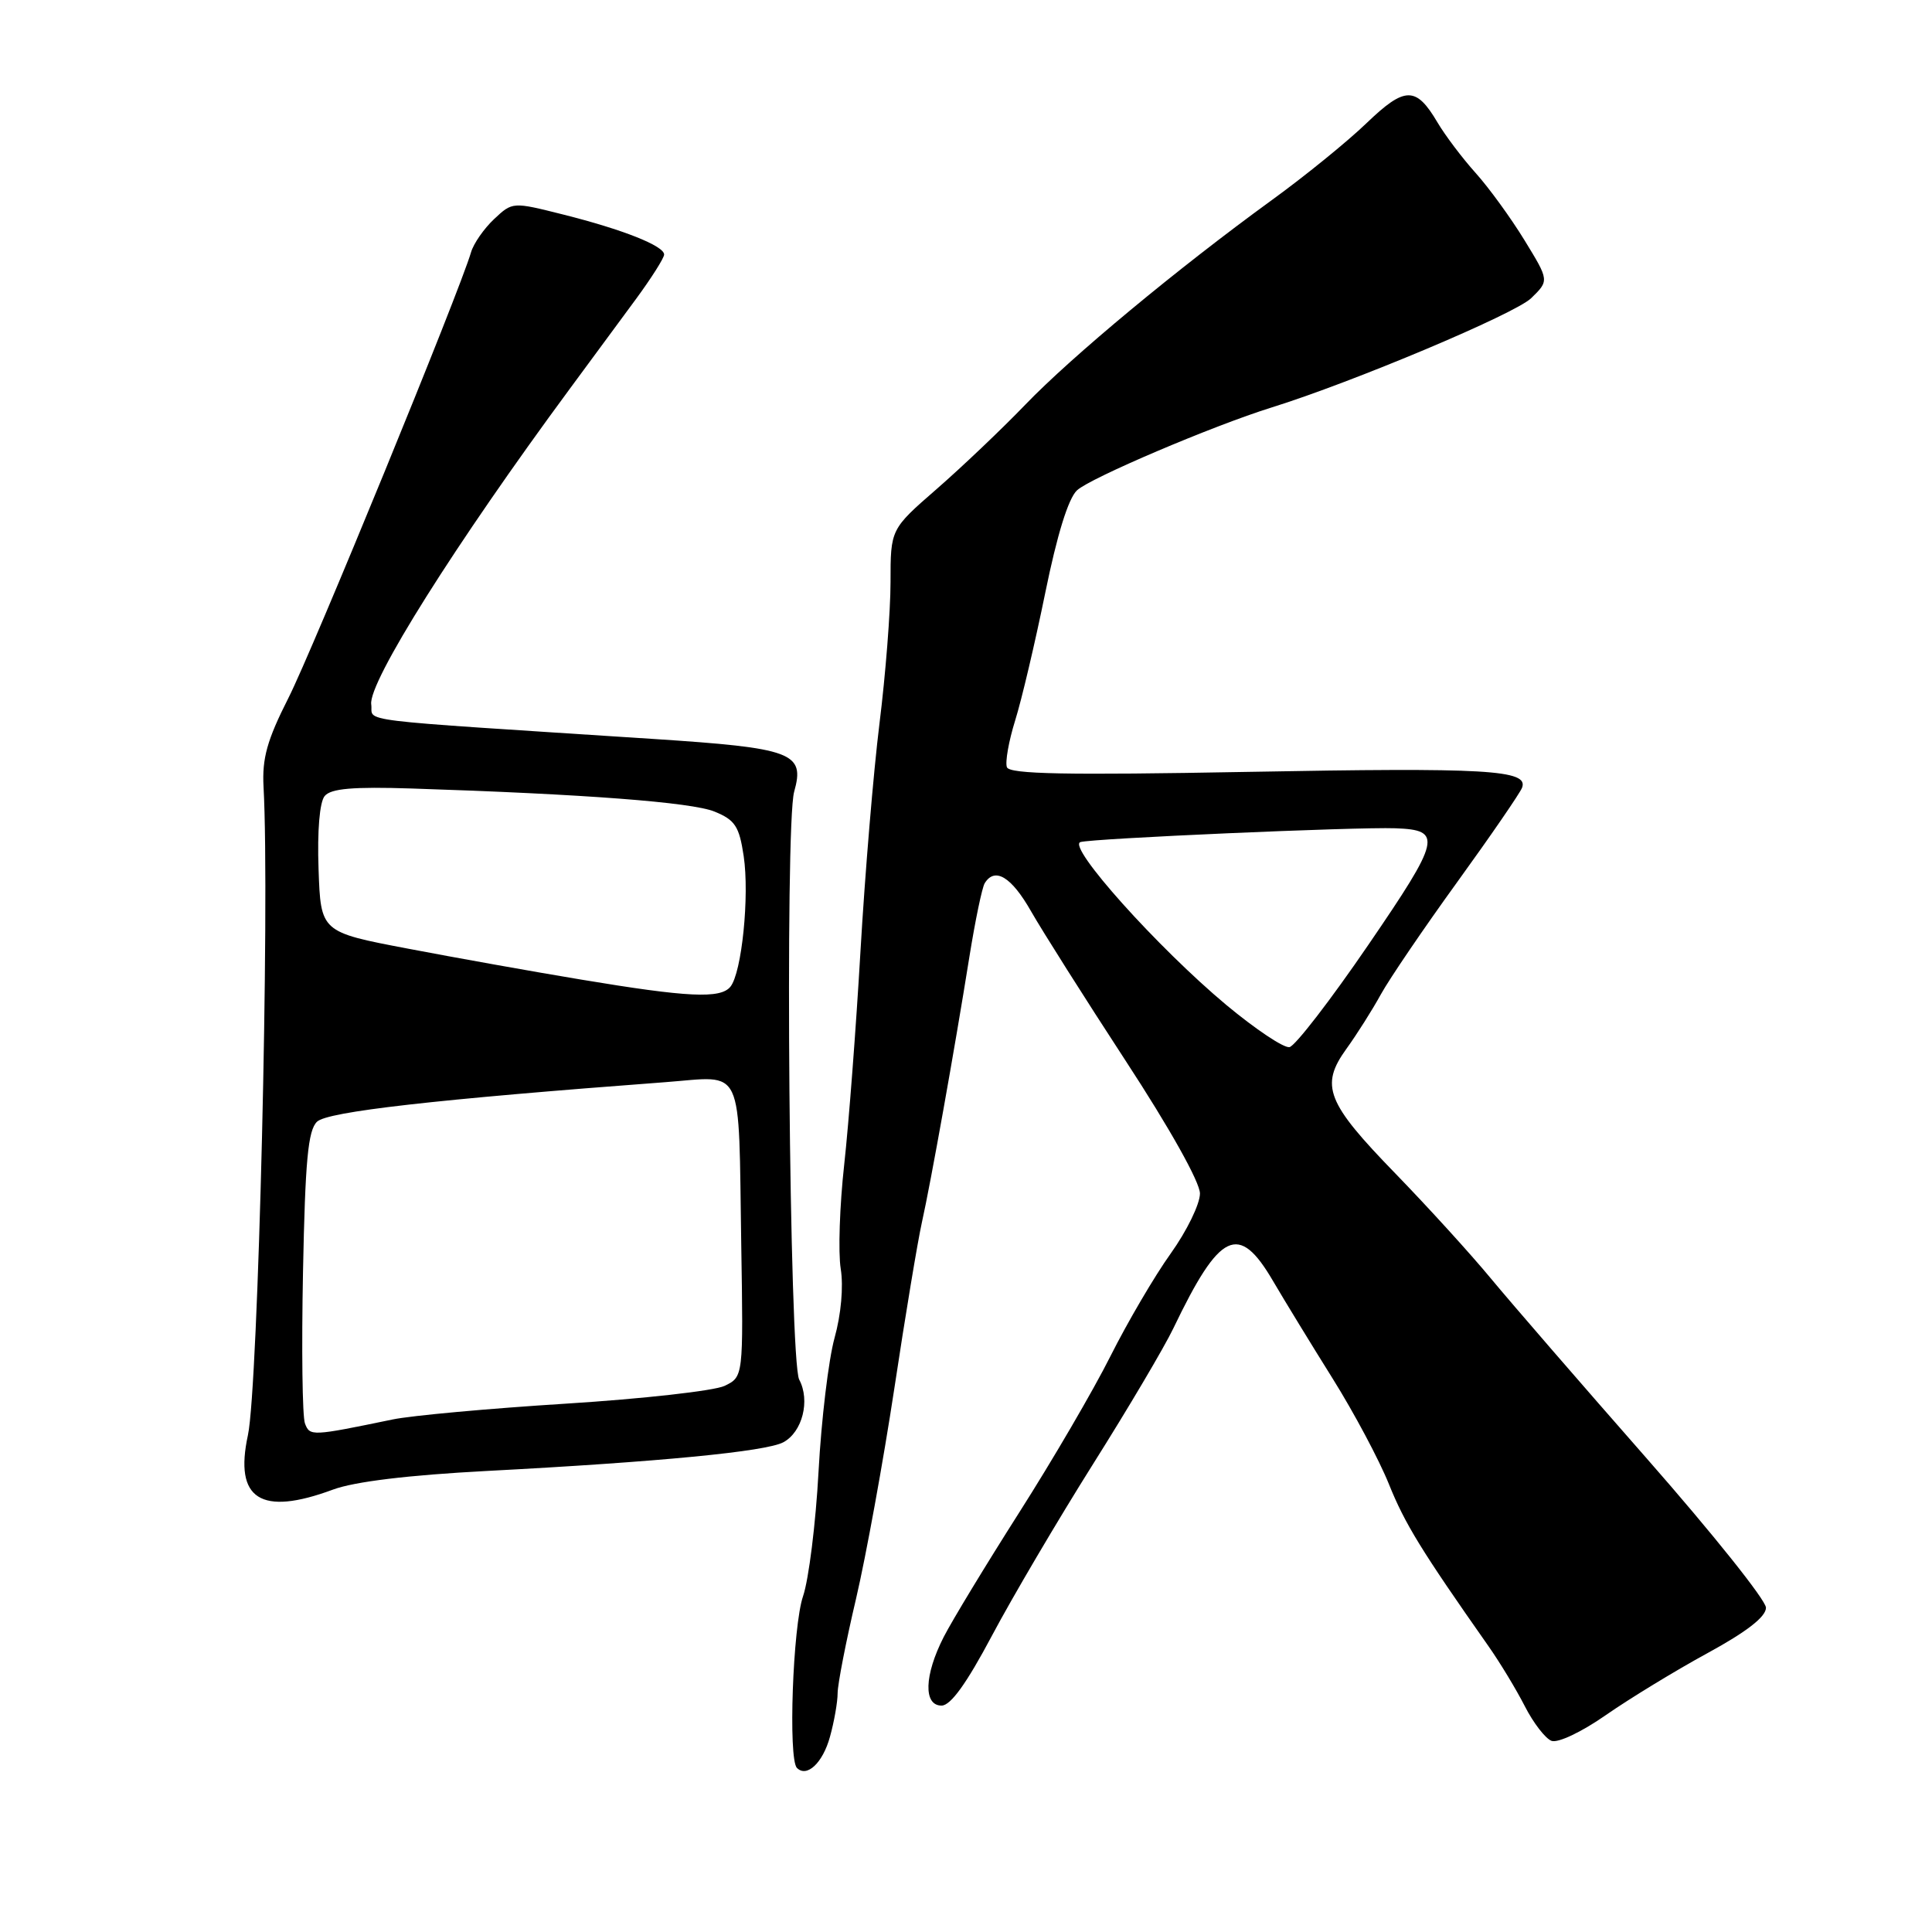 <?xml version="1.0" encoding="UTF-8" standalone="no"?>
<!DOCTYPE svg PUBLIC "-//W3C//DTD SVG 1.1//EN" "http://www.w3.org/Graphics/SVG/1.1/DTD/svg11.dtd" >
<svg xmlns="http://www.w3.org/2000/svg" xmlns:xlink="http://www.w3.org/1999/xlink" version="1.1" viewBox="0 0 256 256">
 <g >
 <path fill="currentColor"
d=" M 109.97 230.15 C 110.53 228.14 110.99 225.53 110.99 224.34 C 111.00 223.15 112.09 217.52 113.43 211.84 C 114.76 206.15 117.04 193.62 118.50 184.00 C 119.95 174.38 121.60 164.47 122.15 162.00 C 123.33 156.72 126.47 139.17 128.45 126.78 C 129.22 121.99 130.13 117.60 130.48 117.03 C 131.83 114.85 134.02 116.18 136.62 120.75 C 138.11 123.36 143.75 132.28 149.16 140.57 C 155.03 149.55 159.00 156.65 159.00 158.15 C 159.00 159.54 157.26 163.11 155.13 166.09 C 153.00 169.06 149.40 175.20 147.13 179.72 C 144.86 184.25 139.42 193.56 135.04 200.43 C 130.67 207.30 126.17 214.71 125.04 216.92 C 122.46 221.98 122.34 226.00 124.76 226.00 C 125.97 226.00 128.08 223.06 131.43 216.75 C 134.13 211.66 140.16 201.43 144.82 194.02 C 149.49 186.61 154.28 178.51 155.47 176.02 C 161.65 163.14 164.14 161.96 168.69 169.75 C 170.22 172.36 173.77 178.17 176.58 182.66 C 179.39 187.15 182.75 193.45 184.04 196.66 C 186.16 201.92 188.30 205.41 197.24 218.14 C 198.75 220.29 200.91 223.86 202.04 226.07 C 203.17 228.29 204.76 230.35 205.58 230.67 C 206.42 230.99 209.56 229.51 212.78 227.26 C 215.93 225.07 221.99 221.37 226.25 219.05 C 231.46 216.21 234.00 214.23 234.00 213.03 C 234.00 212.04 226.91 203.17 218.25 193.31 C 209.59 183.45 200.29 172.71 197.58 169.44 C 194.88 166.17 189.17 159.90 184.90 155.50 C 175.76 146.10 174.88 143.86 178.41 138.97 C 179.79 137.06 181.84 133.82 182.97 131.76 C 184.10 129.71 188.66 123.00 193.11 116.85 C 197.55 110.71 201.41 105.09 201.68 104.38 C 202.59 102.01 197.03 101.69 165.26 102.28 C 141.27 102.72 133.78 102.58 133.42 101.66 C 133.17 100.99 133.66 98.21 134.51 95.48 C 135.37 92.74 137.16 85.13 138.50 78.56 C 140.07 70.85 141.56 66.04 142.71 64.97 C 144.47 63.33 160.71 56.42 168.50 53.99 C 179.29 50.63 200.77 41.58 202.89 39.51 C 205.28 37.18 205.28 37.18 202.01 31.84 C 200.21 28.90 197.30 24.89 195.53 22.92 C 193.76 20.95 191.48 17.93 190.46 16.20 C 187.63 11.41 186.16 11.43 181.07 16.32 C 178.56 18.74 172.90 23.34 168.50 26.53 C 155.98 35.63 142.03 47.21 135.85 53.63 C 132.74 56.86 127.45 61.89 124.10 64.81 C 118.00 70.12 118.00 70.12 118.00 77.14 C 118.00 81.00 117.34 89.41 116.54 95.83 C 115.74 102.25 114.61 115.83 114.02 126.00 C 113.43 136.18 112.46 148.92 111.86 154.33 C 111.26 159.74 111.05 165.94 111.40 168.12 C 111.78 170.48 111.45 174.17 110.58 177.29 C 109.79 180.15 108.83 188.12 108.46 195.00 C 108.09 201.88 107.16 209.30 106.41 211.50 C 105.05 215.44 104.42 233.09 105.60 234.26 C 106.91 235.58 109.02 233.60 109.97 230.15 Z  M 44.12 197.38 C 46.97 196.32 54.11 195.46 64.50 194.91 C 87.34 193.71 101.50 192.34 103.79 191.11 C 106.32 189.76 107.38 185.58 105.90 182.81 C 104.59 180.37 103.98 109.34 105.23 104.91 C 106.69 99.73 105.06 99.12 86.50 97.91 C 45.64 95.25 49.53 95.73 49.19 93.33 C 48.78 90.43 60.31 72.11 75.50 51.52 C 78.25 47.80 82.19 42.45 84.25 39.65 C 86.31 36.85 88.00 34.18 88.00 33.73 C 88.00 32.58 82.53 30.41 74.60 28.42 C 67.92 26.74 67.91 26.74 65.47 29.03 C 64.13 30.29 62.76 32.26 62.42 33.41 C 60.92 38.58 41.40 86.22 38.21 92.50 C 35.39 98.07 34.72 100.47 34.92 104.25 C 35.77 119.68 34.22 183.87 32.85 190.17 C 31.01 198.66 34.55 200.93 44.12 197.38 Z  M 162.50 133.17 C 153.41 125.58 141.37 112.15 143.16 111.58 C 144.68 111.10 179.72 109.56 184.89 109.75 C 191.19 109.98 190.92 111.15 181.29 125.23 C 176.30 132.53 171.61 138.61 170.86 138.75 C 170.11 138.89 166.35 136.37 162.50 133.17 Z  M 40.41 188.62 C 40.06 187.72 39.95 178.68 40.15 168.52 C 40.44 153.80 40.81 149.77 42.01 148.63 C 43.40 147.30 57.61 145.68 88.20 143.39 C 98.72 142.60 97.84 140.69 98.22 164.97 C 98.50 182.44 98.50 182.44 96.00 183.64 C 94.62 184.29 85.18 185.35 75.01 185.99 C 64.83 186.63 54.48 187.57 52.01 188.09 C 41.28 190.31 41.06 190.32 40.41 188.62 Z  M 77.00 129.80 C 70.67 128.75 60.33 126.90 54.00 125.69 C 42.50 123.50 42.50 123.50 42.21 115.15 C 42.03 110.10 42.35 106.28 43.02 105.48 C 43.84 104.48 46.76 104.23 54.55 104.48 C 77.43 105.22 91.65 106.30 94.68 107.54 C 97.40 108.65 97.95 109.49 98.54 113.42 C 99.33 118.70 98.29 128.91 96.78 130.75 C 95.46 132.36 91.16 132.16 77.00 129.80 Z "/>
</g>
</svg>